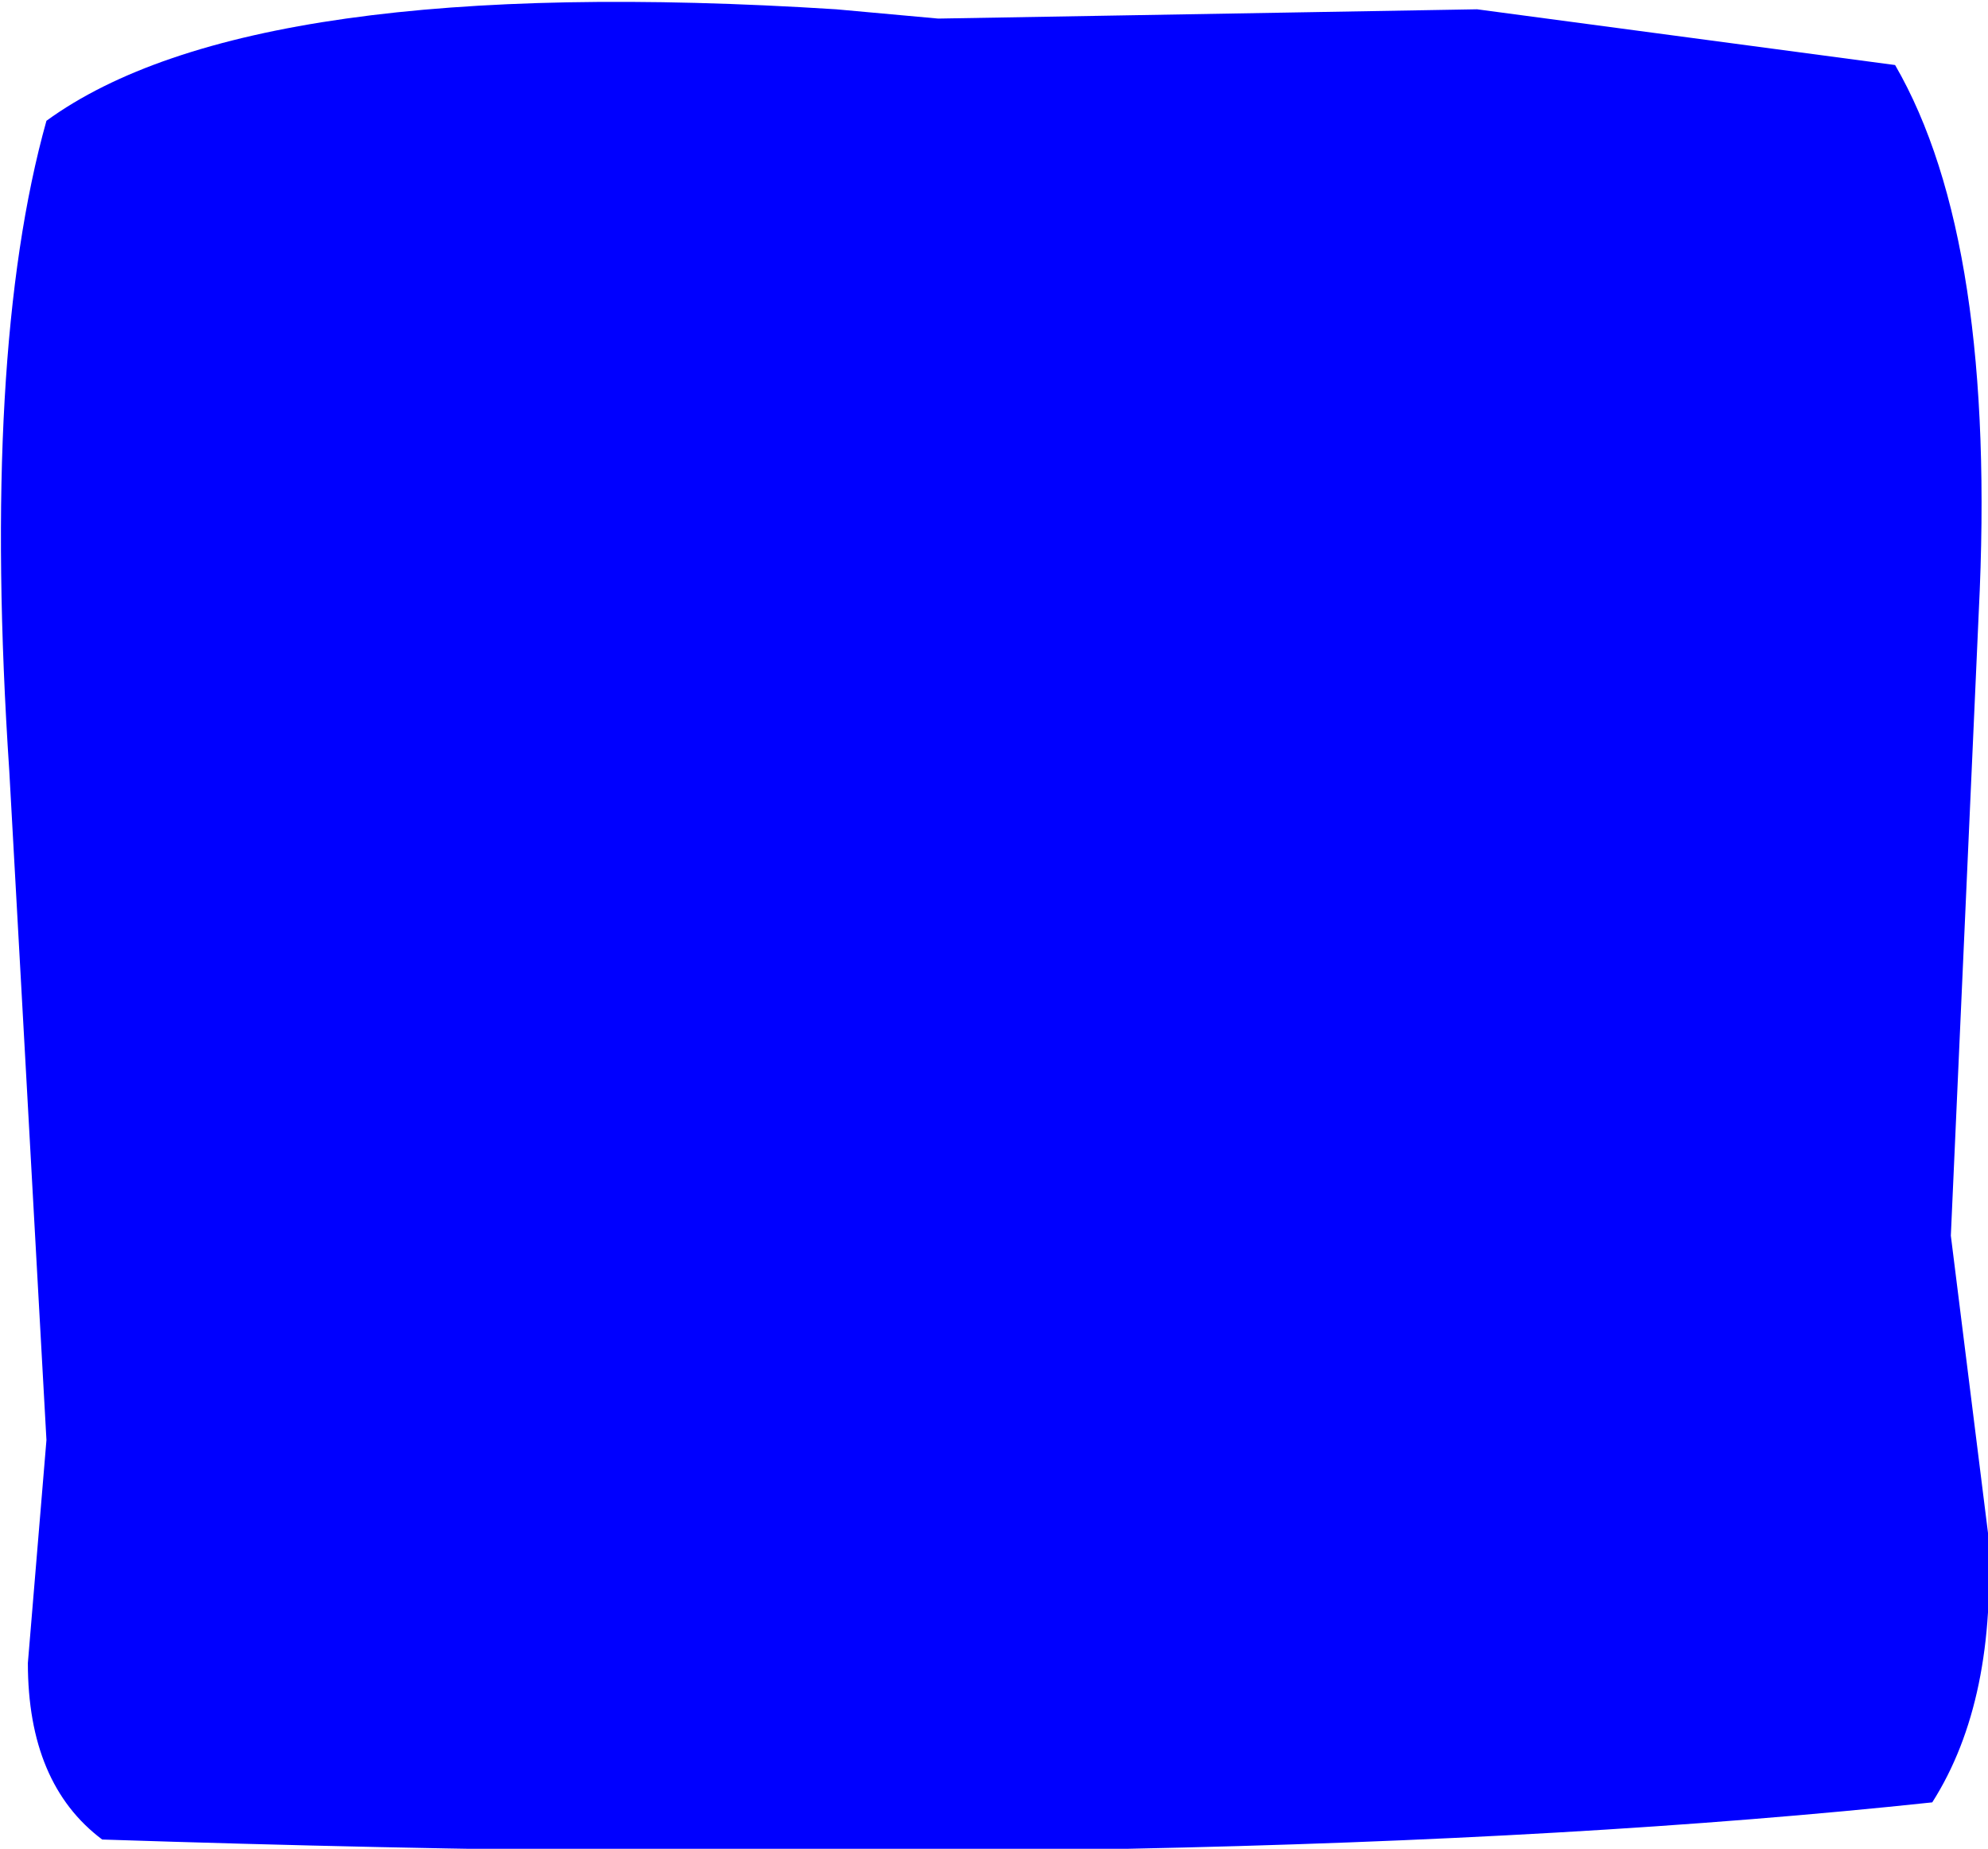 <?xml version="1.0" encoding="UTF-8" standalone="no"?>
<svg xmlns:xlink="http://www.w3.org/1999/xlink" height="9.95px" width="10.7px" xmlns="http://www.w3.org/2000/svg">
  <g transform="matrix(1.0, 0.0, 0.0, 1.0, 5.35, 4.9)">
    <path d="M4.85 -4.55 Q5.4 -3.6 5.3 -1.6 L5.15 1.75 5.35 3.35 Q5.4 4.25 5.05 4.8 1.3 5.2 -4.8 5.0 -5.2 4.7 -5.2 4.05 L-5.1 2.85 -5.3 -0.75 Q-5.45 -3.0 -5.1 -4.25 -4.0 -5.05 -0.85 -4.85 L-0.3 -4.8 2.6 -4.85 4.85 -4.55" fill="#0000ff" fill-rule="evenodd" stroke="none"/>
  </g>
</svg>
